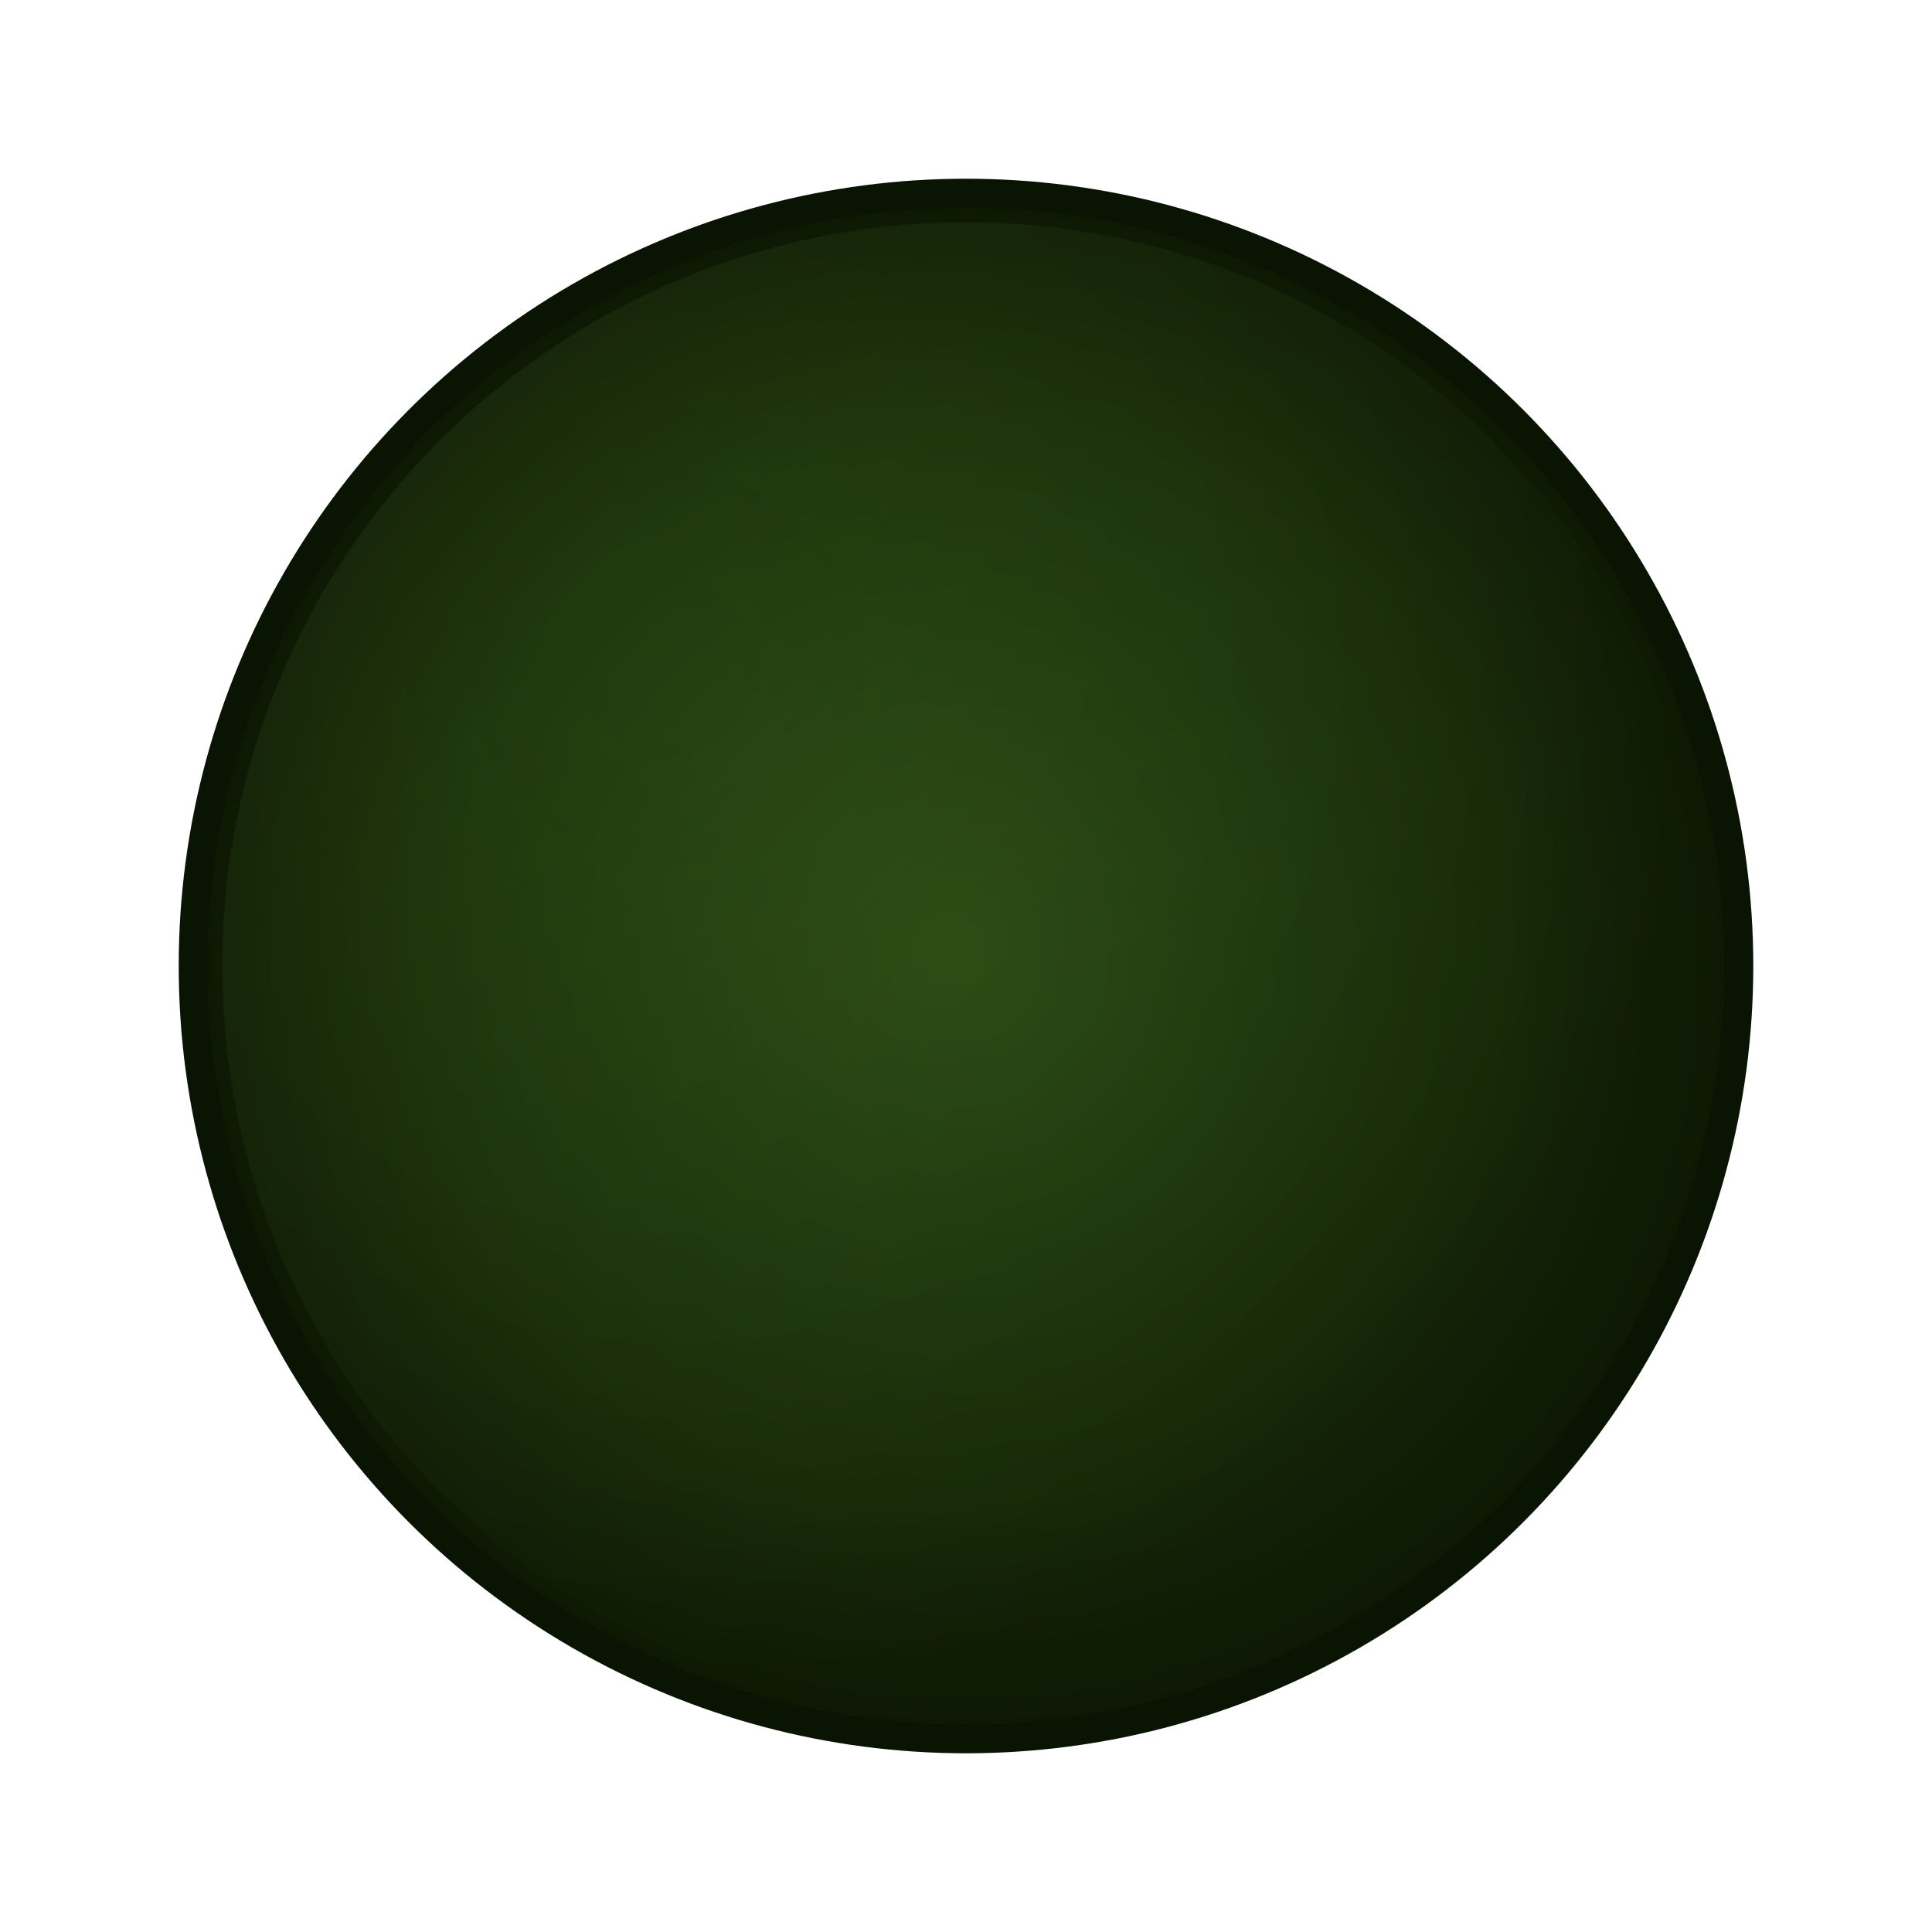 <svg width="200" height="200" viewBox="0 0 200 200" xmlns="http://www.w3.org/2000/svg">
  <defs>
    <!-- Dark gradient for off state -->
    <radialGradient id="darkGreenGradient" cx="50%" cy="50%" r="50%">
      <stop offset="0%" style="stop-color:#2d5016;stop-opacity:1" />
      <stop offset="70%" style="stop-color:#1a3009;stop-opacity:1" />
      <stop offset="100%" style="stop-color:#0d1804;stop-opacity:1" />
    </radialGradient>
    
    <!-- Subtle inner shadow for depth -->
    <radialGradient id="innerShadow" cx="30%" cy="30%" r="70%">
      <stop offset="0%" style="stop-color:#3d6020;stop-opacity:0.3" />
      <stop offset="100%" style="stop-color:#0d1804;stop-opacity:0.8" />
    </radialGradient>
  </defs>
  
  <!-- Main circle -->
  <circle cx="100" cy="100" r="80" fill="url(#darkGreenGradient)" stroke="#0a1403" stroke-width="3"/>
  
  <!-- Inner shadow overlay for depth -->
  <circle cx="100" cy="100" r="77" fill="url(#innerShadow)" opacity="0.6"/>
</svg>